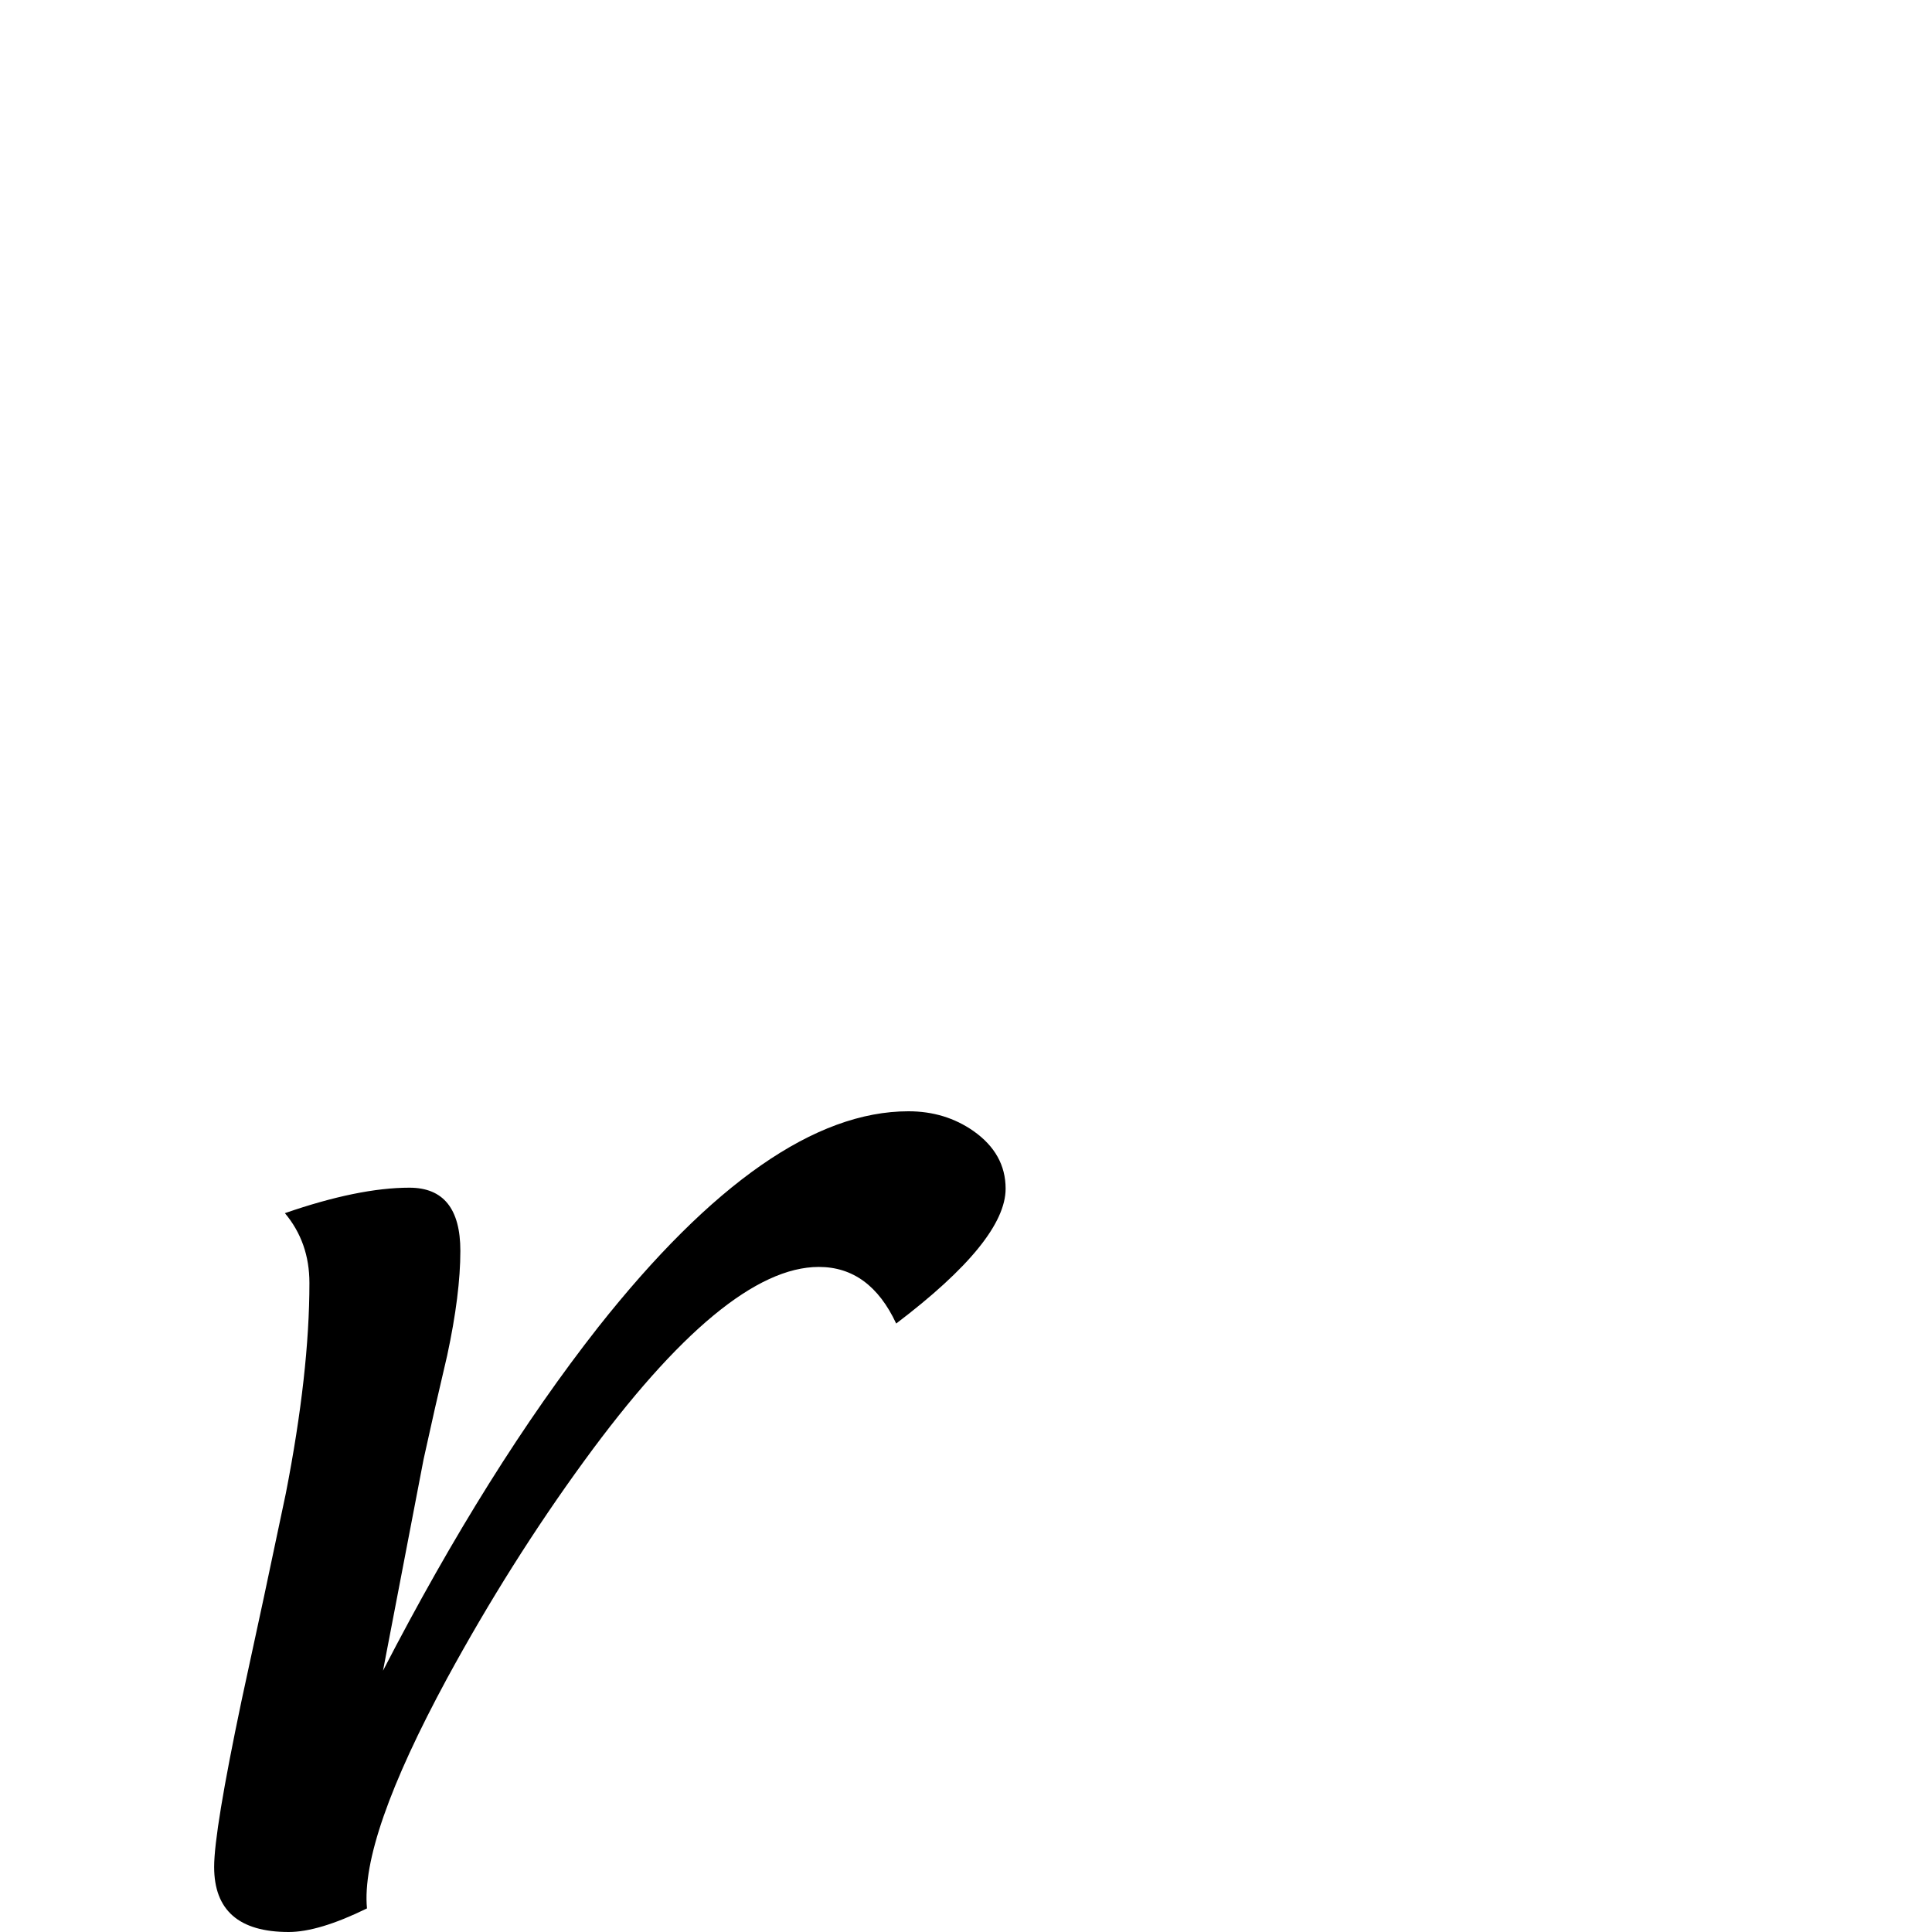 <?xml version="1.0" standalone="no"?>
<!DOCTYPE svg PUBLIC "-//W3C//DTD SVG 1.1//EN" "http://www.w3.org/Graphics/SVG/1.1/DTD/svg11.dtd" >
<svg viewBox="0 -442 2048 2048">
  <g transform="matrix(1 0 0 -1 0 1606)">
   <path fill="currentColor"
d="M1066 788q0 -55 -116 -143q-28 60 -82 60q-99 0 -249 -206q-78 -107 -145 -230q-92 -170 -85 -244q-51 -25 -83 -25q-79 0 -79 69q0 38 29 176q24 110 47 220q25 128 25 223q0 43 -26 74q78 27 132 27t54 -67q0 -46 -14 -111q-13 -55 -25 -110l-43 -224q111 215 228 364
q181 229 329 229q39 0 69 -21q34 -24 34 -61z" />
  </g>

</svg>
